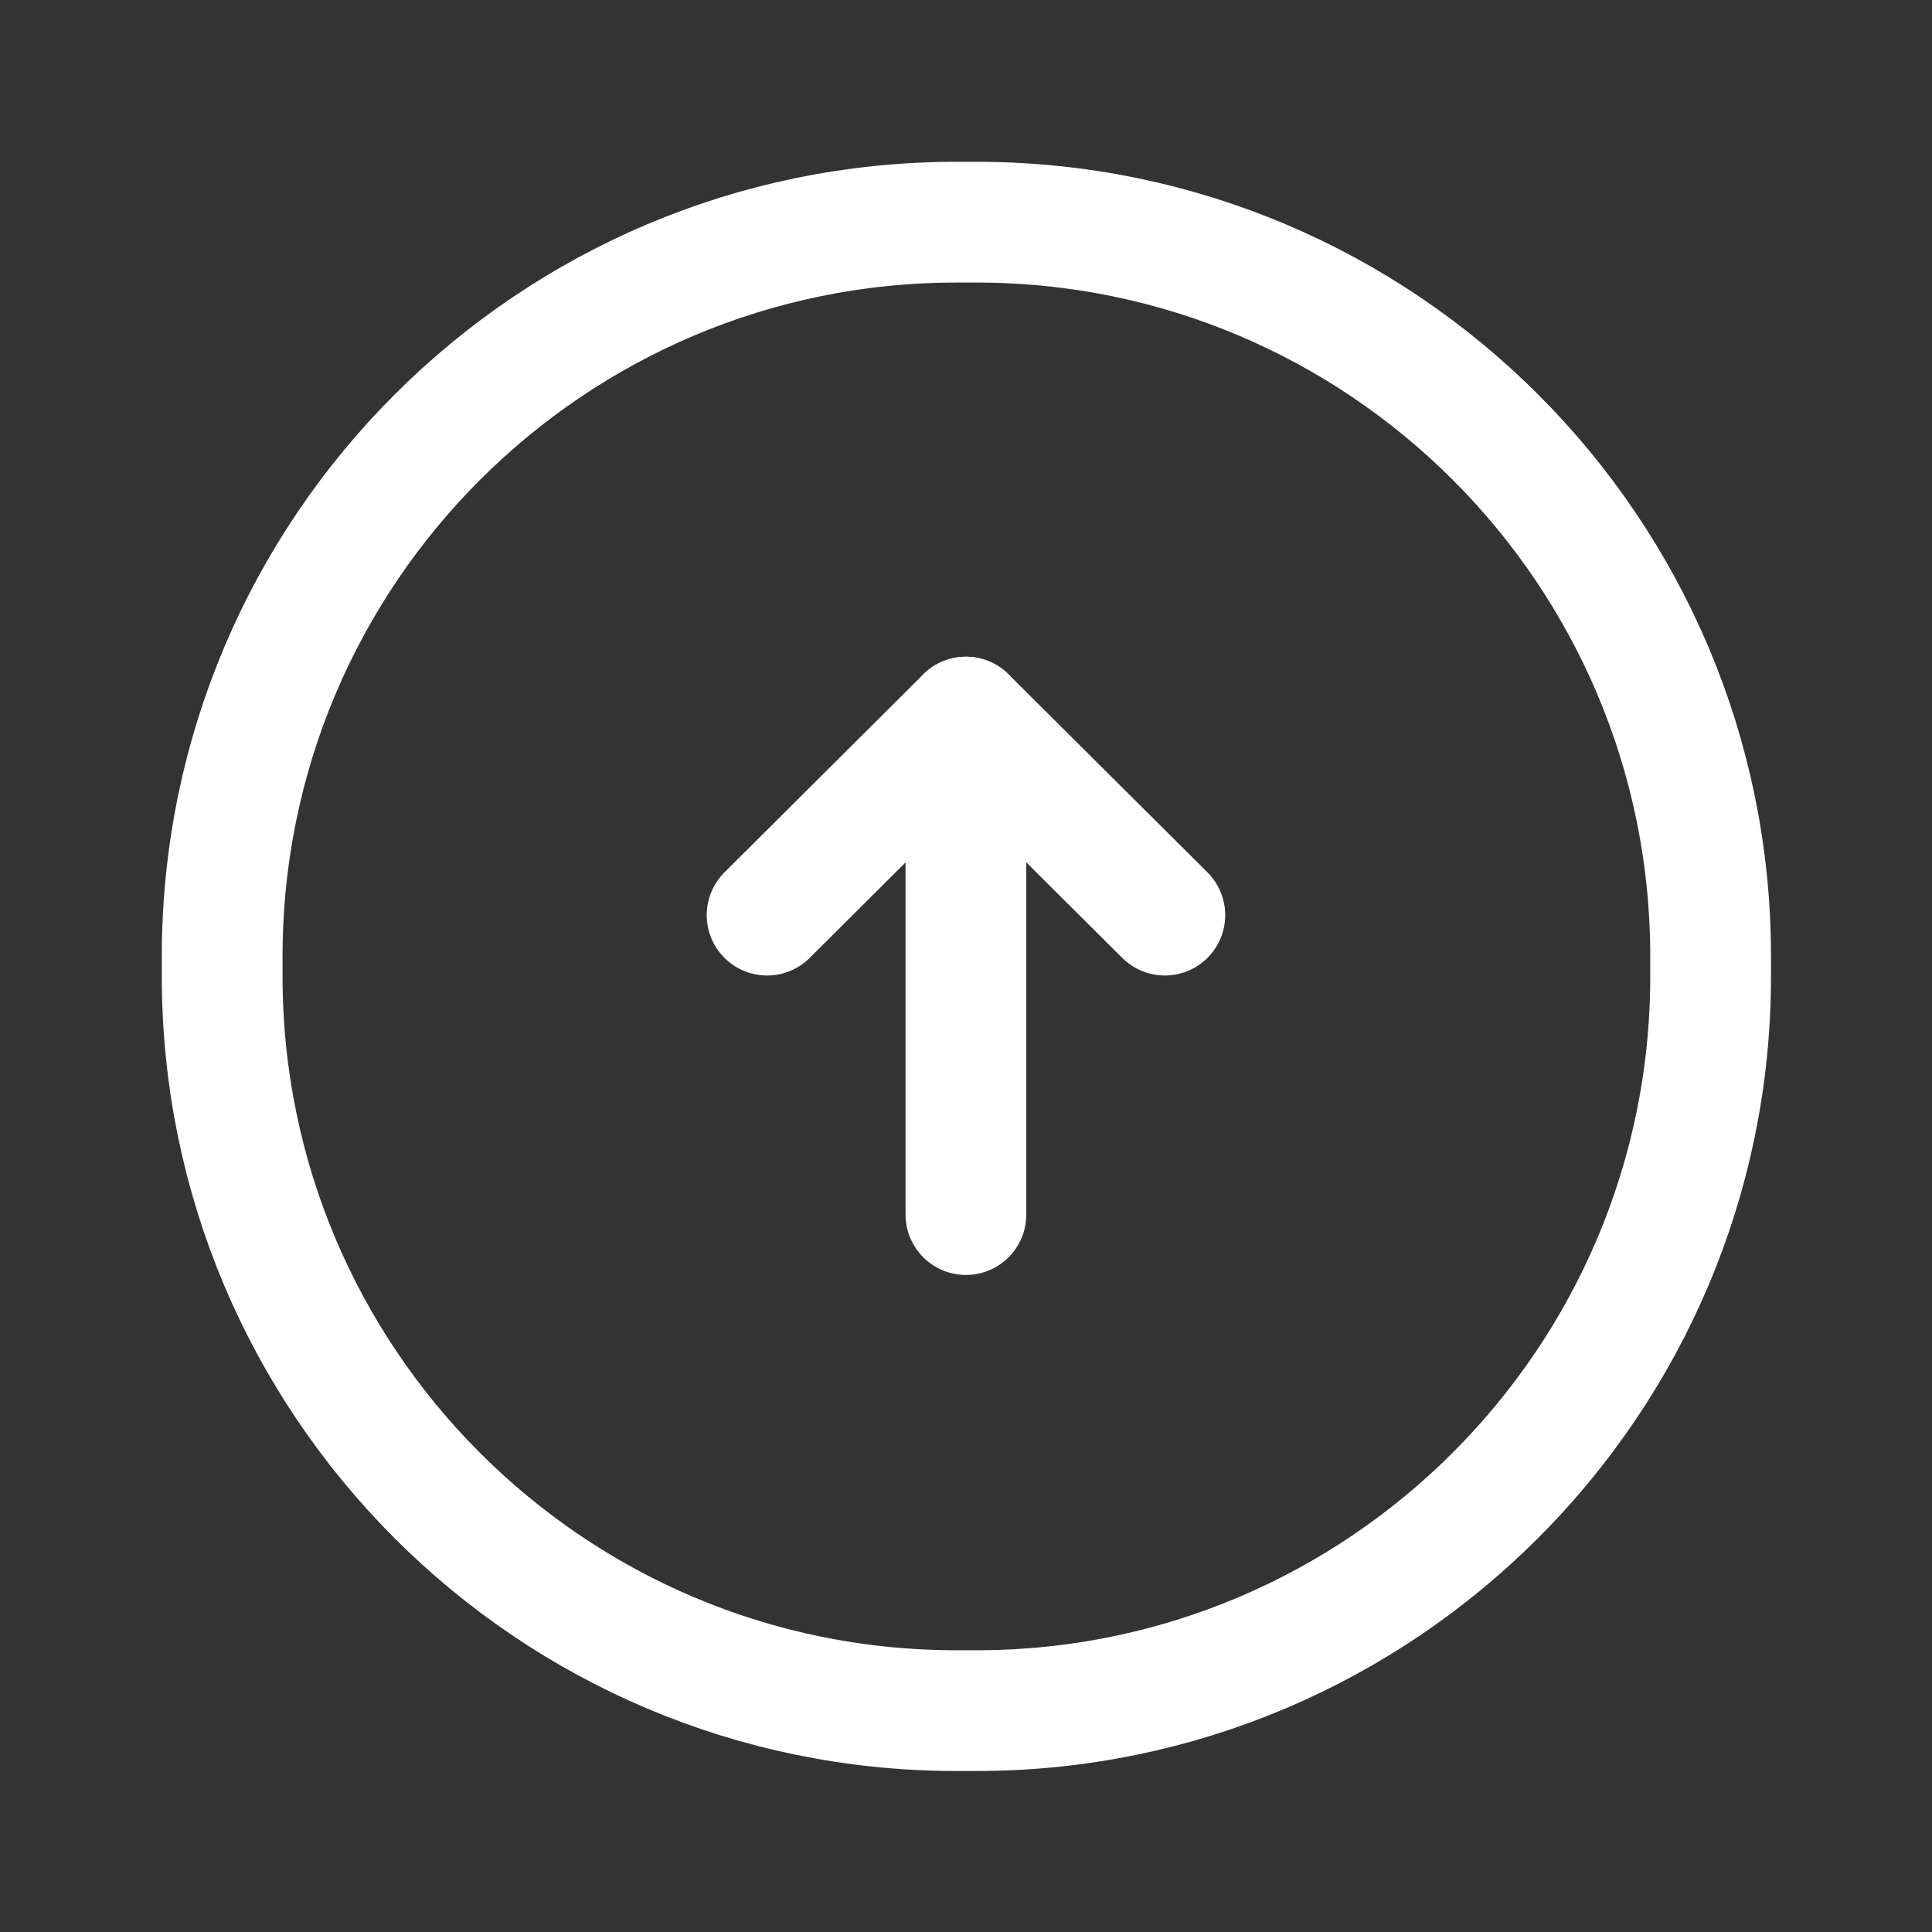 <svg width="24" height="24" viewBox="0 0 24 24" fill="none" xmlns="http://www.w3.org/2000/svg">
<rect x="0" y="0" width="24" height="24" fill="#333333" stroke="none"/>
<path d="M12.13 21.25H11.88C6.84 21.25 2.76 17.16 2.76 12.13V11.88C2.76 6.84 6.85 2.76 11.88 2.76H12.13C17.17 2.76 21.25 6.85 21.25 11.88V12.13C21.25 17.16 17.16 21.25 12.13 21.25Z" stroke="#ffffff" stroke-width="1.5" stroke-linecap="round" stroke-linejoin="round"/>
<path d="M11.999 15.088V8.928" stroke="#ffffff" stroke-width="1.5" stroke-linecap="round" stroke-linejoin="round"/>
<path d="M11.999 8.908L9.529 11.368" stroke="#ffffff" stroke-width="1.5" stroke-linecap="round" stroke-linejoin="round"/>
<path d="M11.999 8.908L14.47 11.368" stroke="#ffffff" stroke-width="1.5" stroke-linecap="round" stroke-linejoin="round"/>
</svg>

